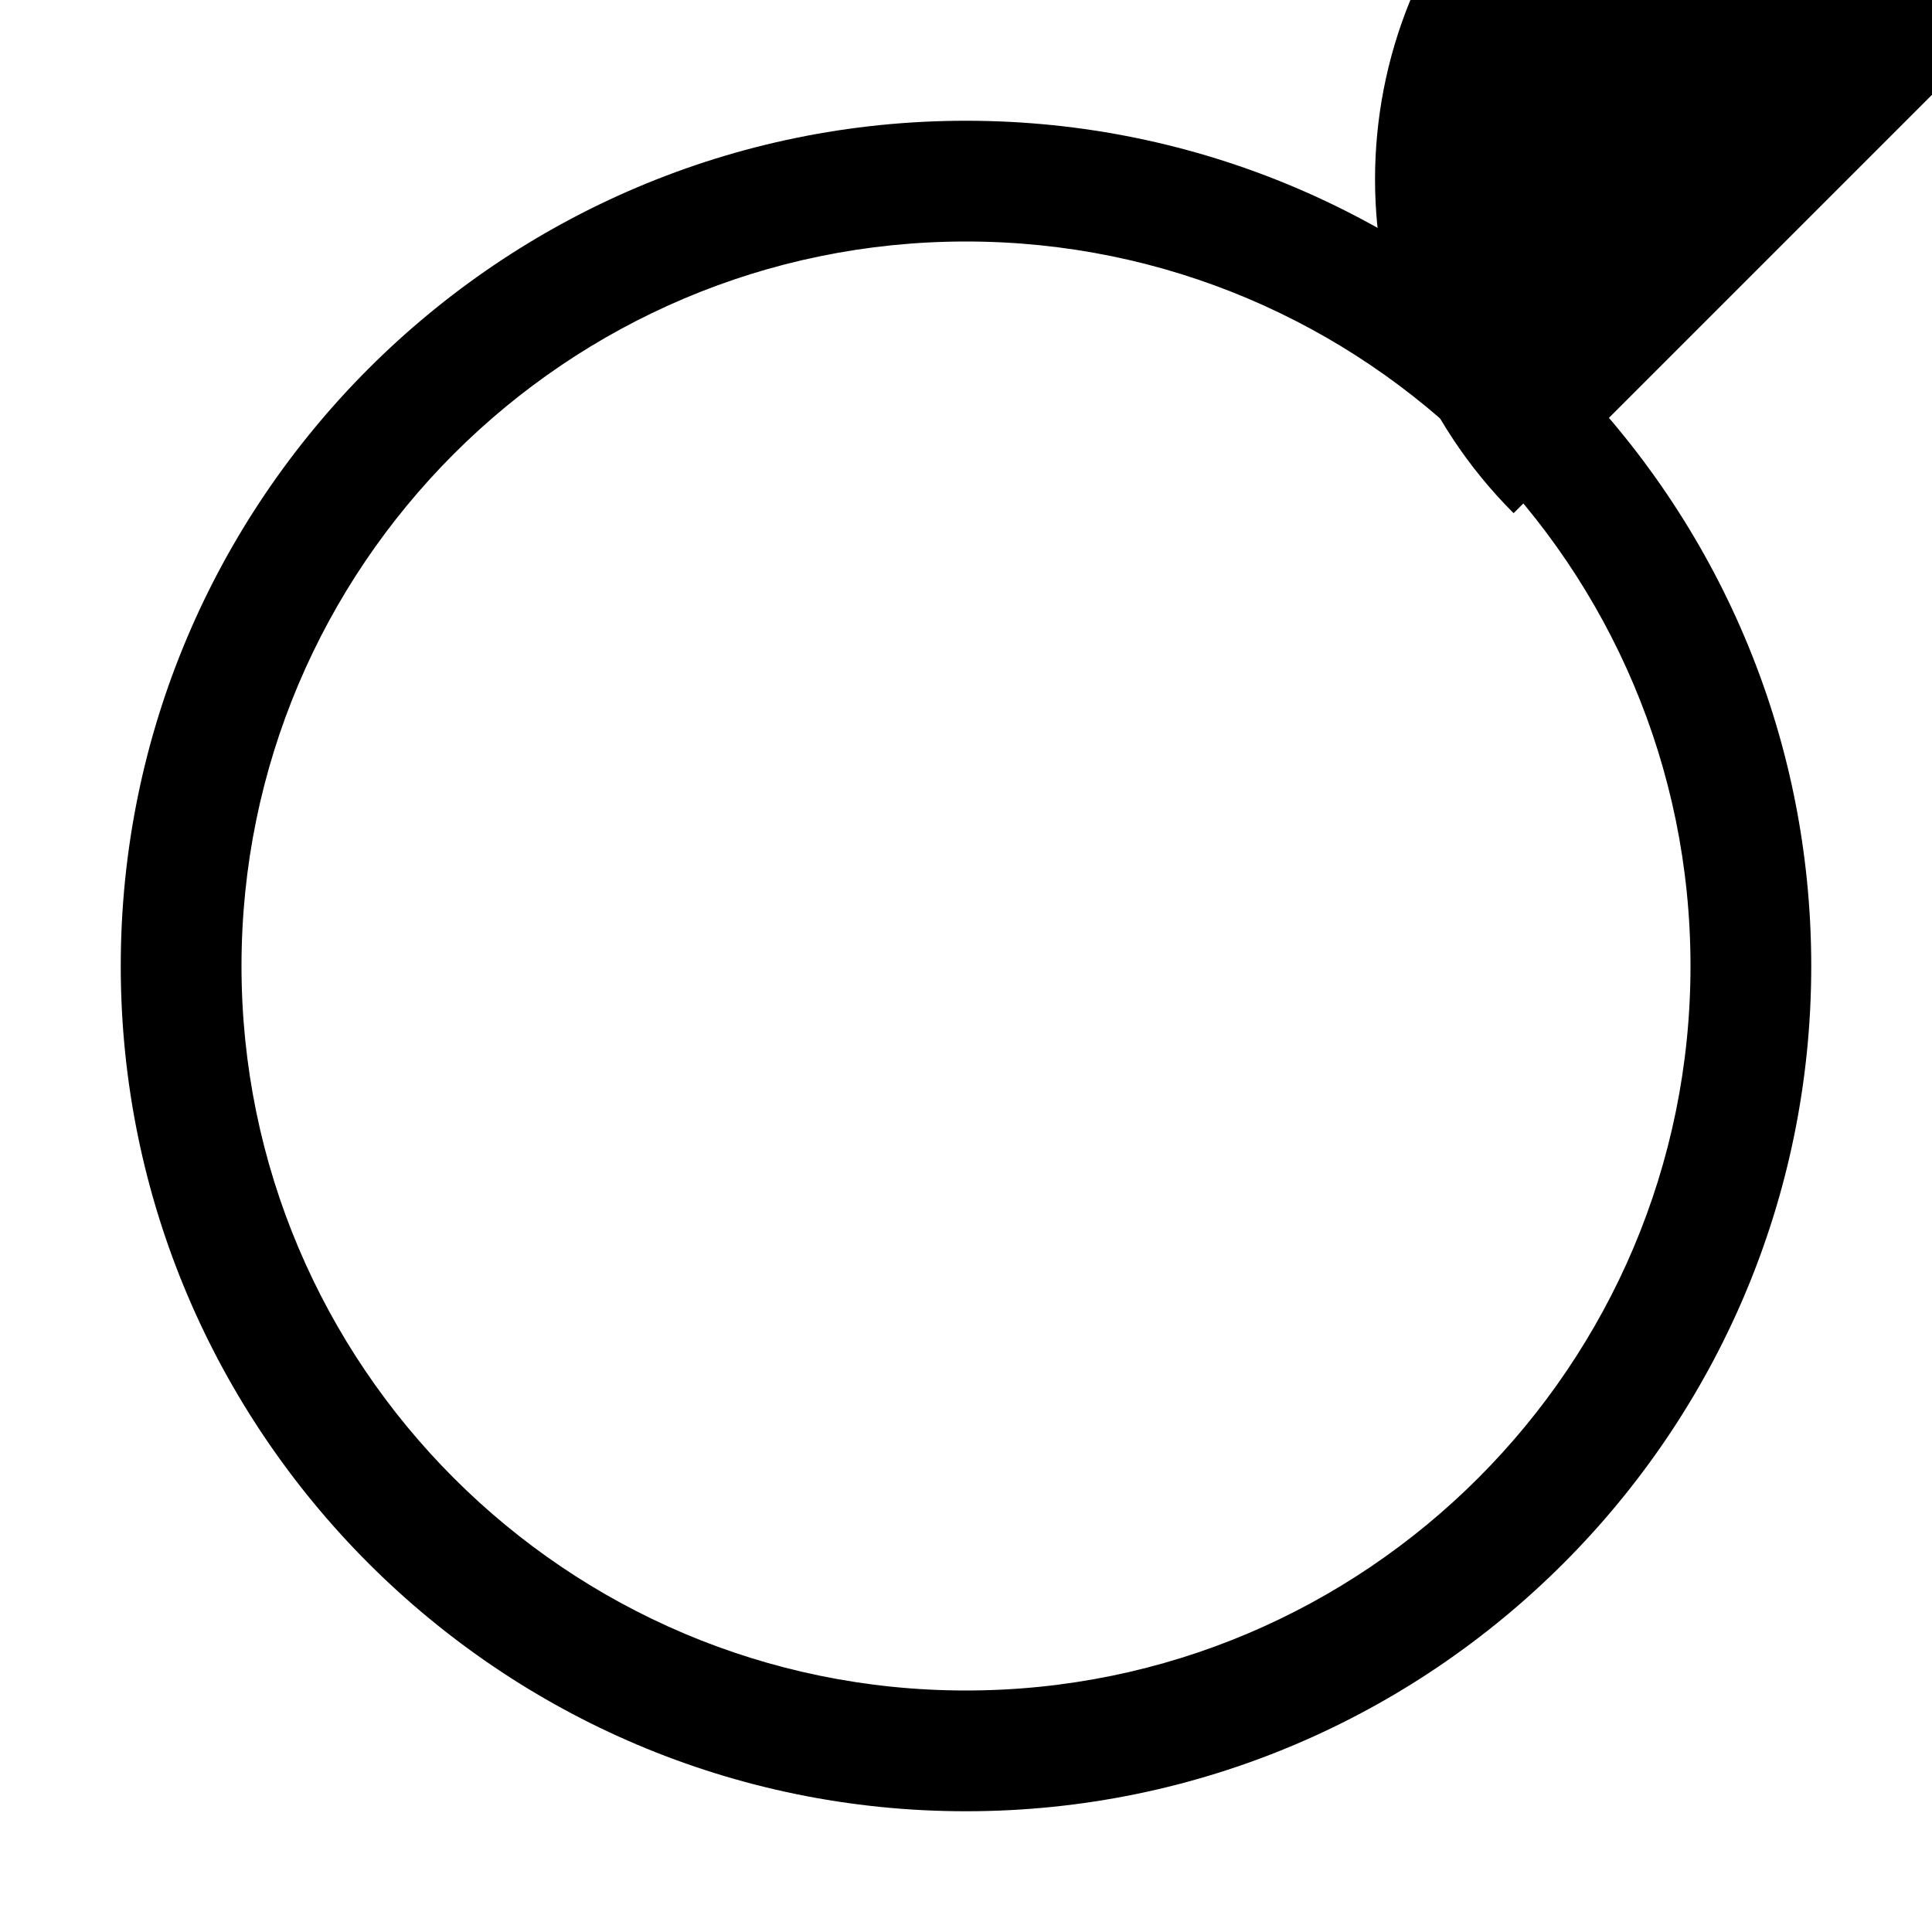 <svg xmlns="http://www.w3.org/2000/svg" xmlns:xlink="http://www.w3.org/1999/xlink" version="1.1" class="icon icon-moon-phases.svg icon-gears-mechanism" viewBox="0 0 32 32">
  <path d="M16 2C8.28 2 2 8.28 2 16s6.28 14 14 14 14-6.28 14-14S23.72 2 16 2zm0 26C9.38 28 4 22.62 4 16S9.38 4 16 4s12 5.38 12 12-5.38 12-12 12z"/>
  <path d="M25.07 8.5c-3.06 3.06-8 3.06-11.06 0 3.06 3.06 8 3.06 11.06 0-3.06-3.06-3.06-8 0-11.06 3.06 3.06 8 3.06 11.06 0z"/>
  <path d="M18.93 14.5c-1.54 1.54-4.02 1.54-5.56 0 1.54 1.54 4.02 1.54 5.56 0z"/>
  <path d="M16 2v14v-14zM16 30v-14v14zM30 16h-14h14zM2 16h14h-14z"/>
</svg>